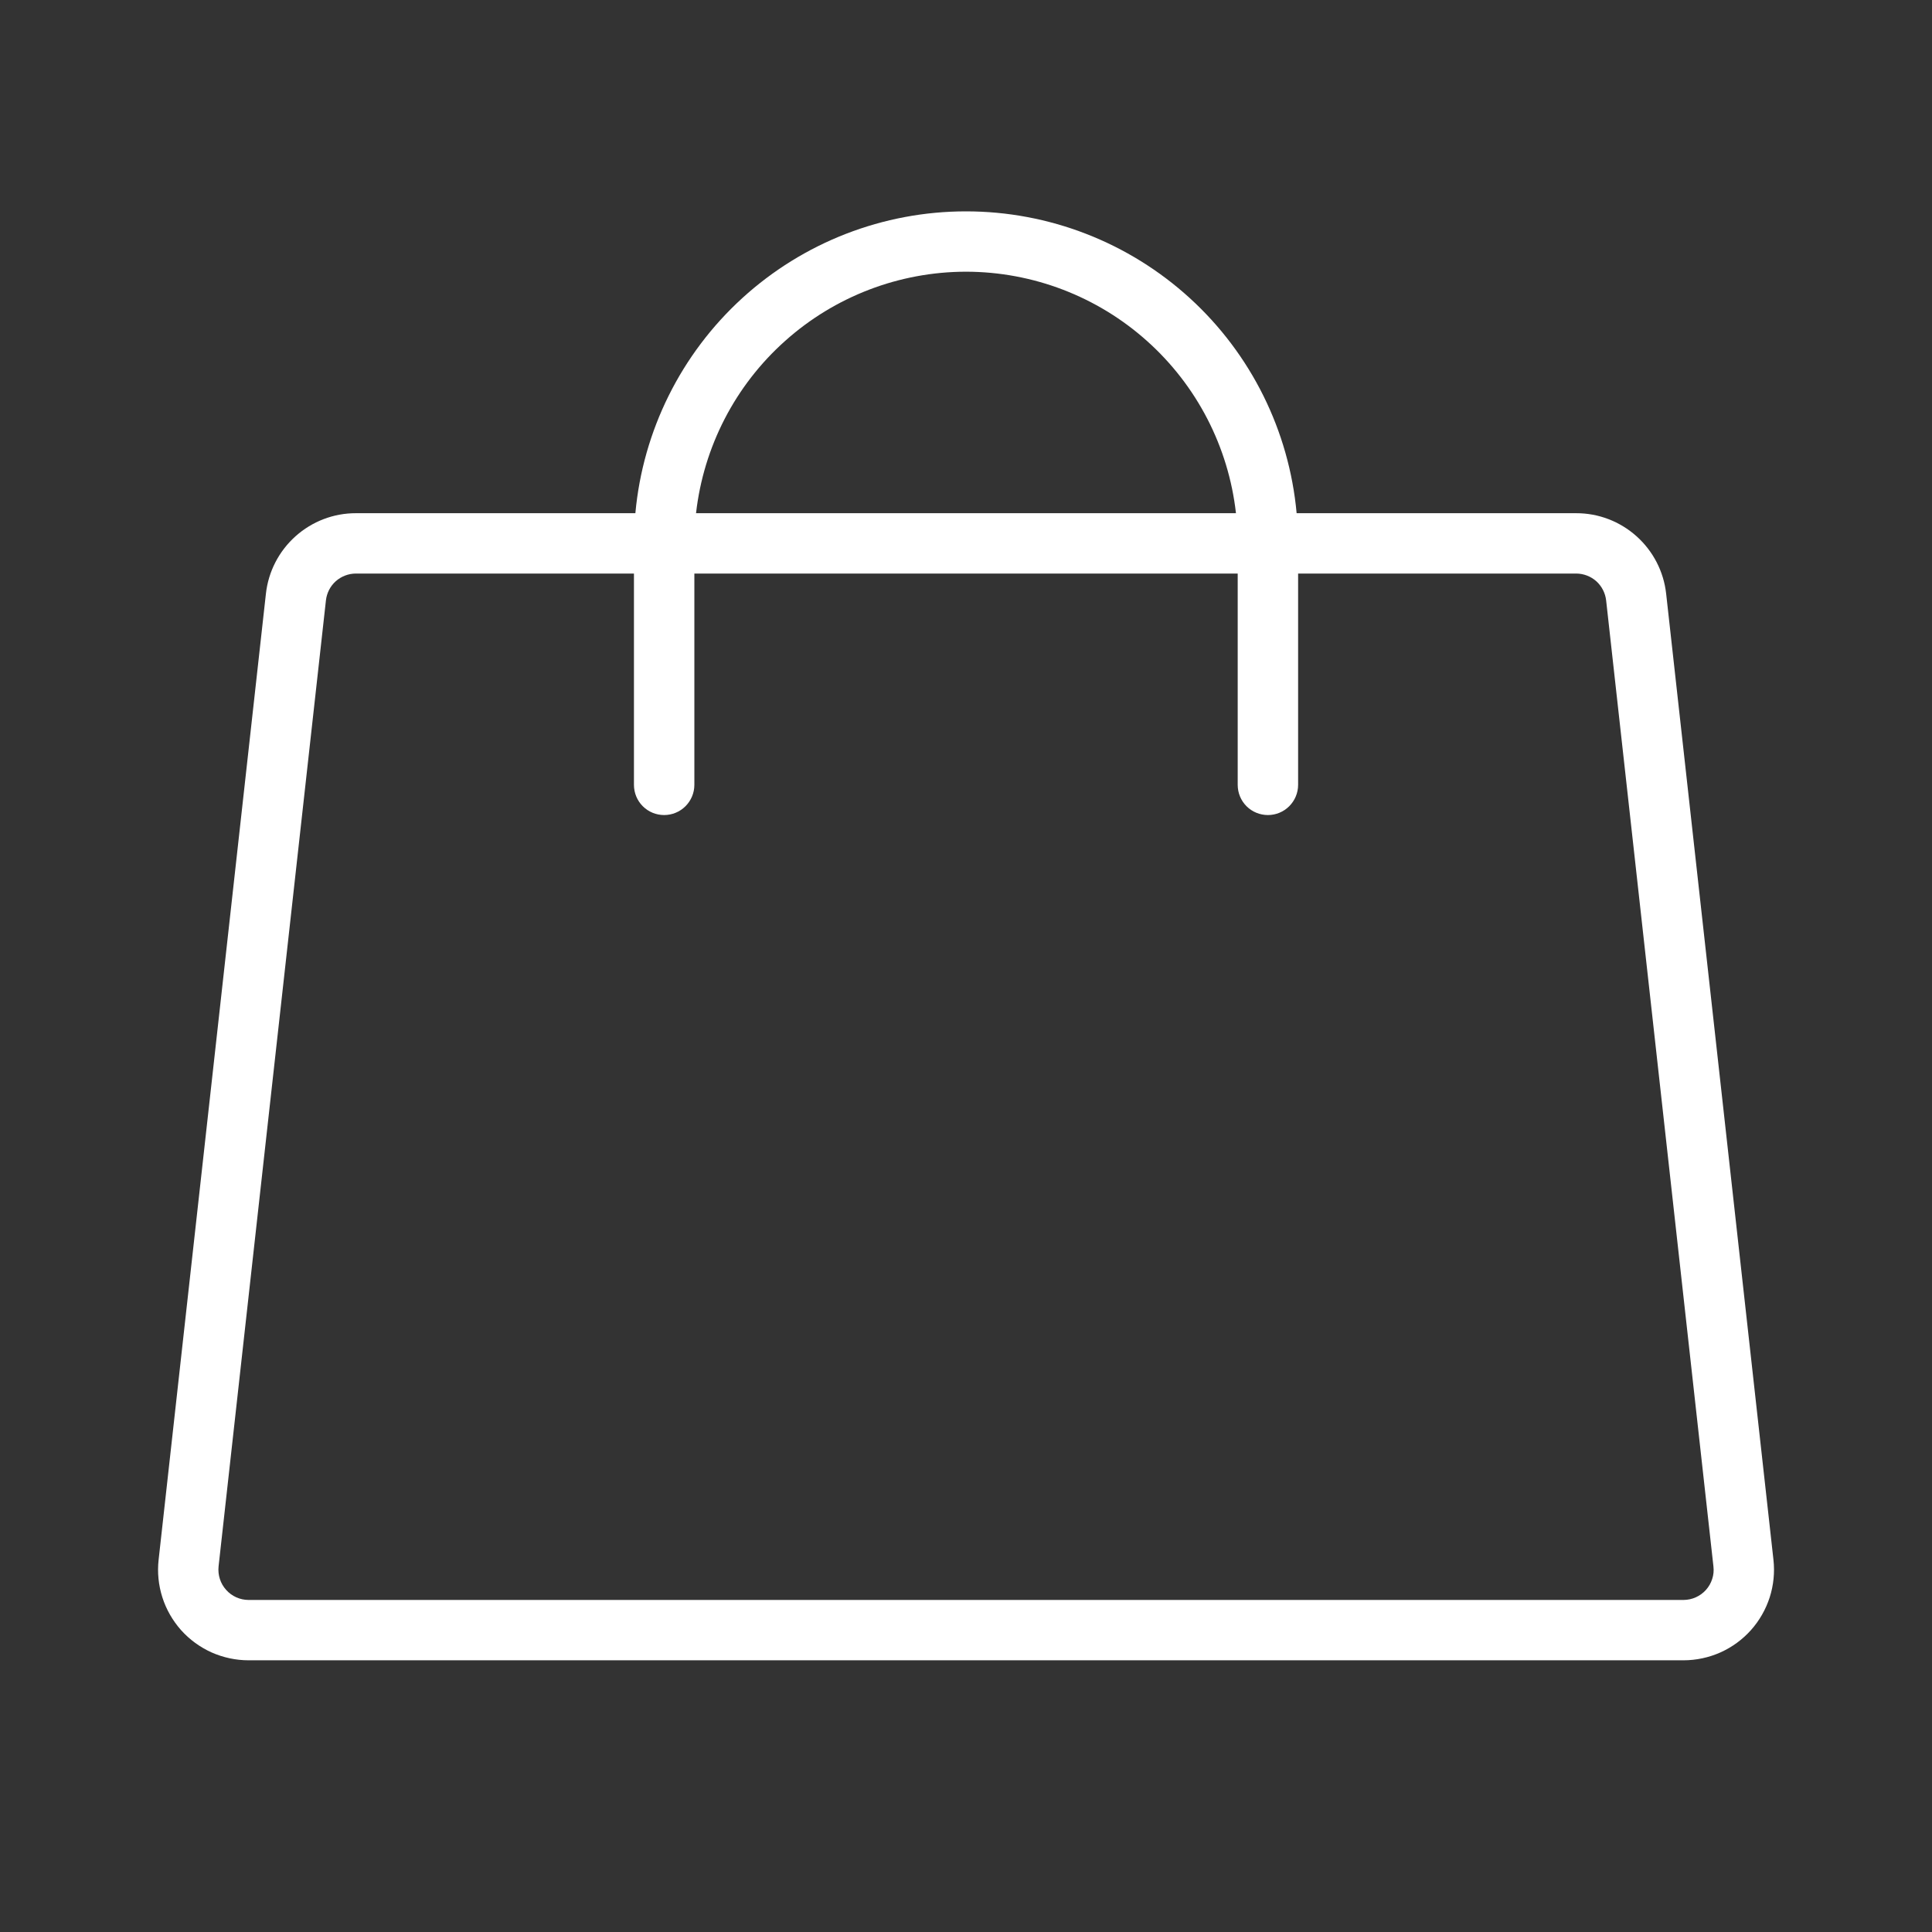 <svg
				xmlns='http://www.w3.org/2000/svg'
				width='30'
				height='30'
				viewBox='0 0 30 30'
				fill='none'
			>
				<rect x="0" y="0" width="30" height="30" fill="#333333" stroke="none"/>
				<path
					d='M27.538 24.22L25.872 9.22C25.834 8.875 25.67 8.558 25.412 8.327C25.154 8.096 24.82 7.968 24.474 7.969H20.134C20.017 6.688 19.426 5.497 18.476 4.63C17.526 3.763 16.287 3.282 15 3.282C13.714 3.282 12.475 3.763 11.525 4.63C10.575 5.497 9.983 6.688 9.866 7.969H5.527C5.181 7.968 4.847 8.096 4.589 8.327C4.331 8.558 4.167 8.875 4.129 9.22L2.463 24.22C2.441 24.416 2.461 24.615 2.521 24.803C2.581 24.992 2.681 25.165 2.812 25.313C2.944 25.46 3.106 25.578 3.286 25.659C3.467 25.739 3.663 25.781 3.86 25.781H26.14C26.338 25.781 26.534 25.739 26.714 25.659C26.895 25.578 27.056 25.46 27.188 25.313C27.32 25.165 27.419 24.992 27.48 24.803C27.54 24.615 27.56 24.416 27.538 24.22ZM15 4.219C16.038 4.22 17.038 4.603 17.811 5.295C18.584 5.986 19.076 6.938 19.192 7.969H10.808C10.925 6.938 11.416 5.986 12.19 5.295C12.963 4.603 13.963 4.22 15 4.219ZM26.49 24.688C26.446 24.737 26.392 24.776 26.332 24.803C26.272 24.83 26.206 24.844 26.14 24.844H3.86C3.794 24.844 3.729 24.83 3.669 24.803C3.609 24.776 3.555 24.737 3.511 24.687C3.467 24.638 3.434 24.581 3.414 24.518C3.394 24.455 3.387 24.389 3.394 24.323L5.061 9.323C5.074 9.208 5.128 9.102 5.214 9.025C5.3 8.949 5.412 8.906 5.527 8.906H9.844V12.187C9.844 12.312 9.893 12.431 9.981 12.519C10.069 12.607 10.188 12.656 10.313 12.656C10.437 12.656 10.556 12.607 10.644 12.519C10.732 12.431 10.782 12.312 10.782 12.187V8.906H19.219V12.187C19.219 12.312 19.268 12.431 19.356 12.519C19.444 12.607 19.564 12.656 19.688 12.656C19.812 12.656 19.931 12.607 20.019 12.519C20.107 12.431 20.157 12.312 20.157 12.187V8.906H24.474C24.589 8.906 24.701 8.949 24.787 9.025C24.872 9.102 24.927 9.208 24.94 9.323L26.606 24.323C26.614 24.389 26.608 24.455 26.587 24.518C26.567 24.581 26.534 24.639 26.49 24.688Z'
					fill='white'
				/>
			</svg>